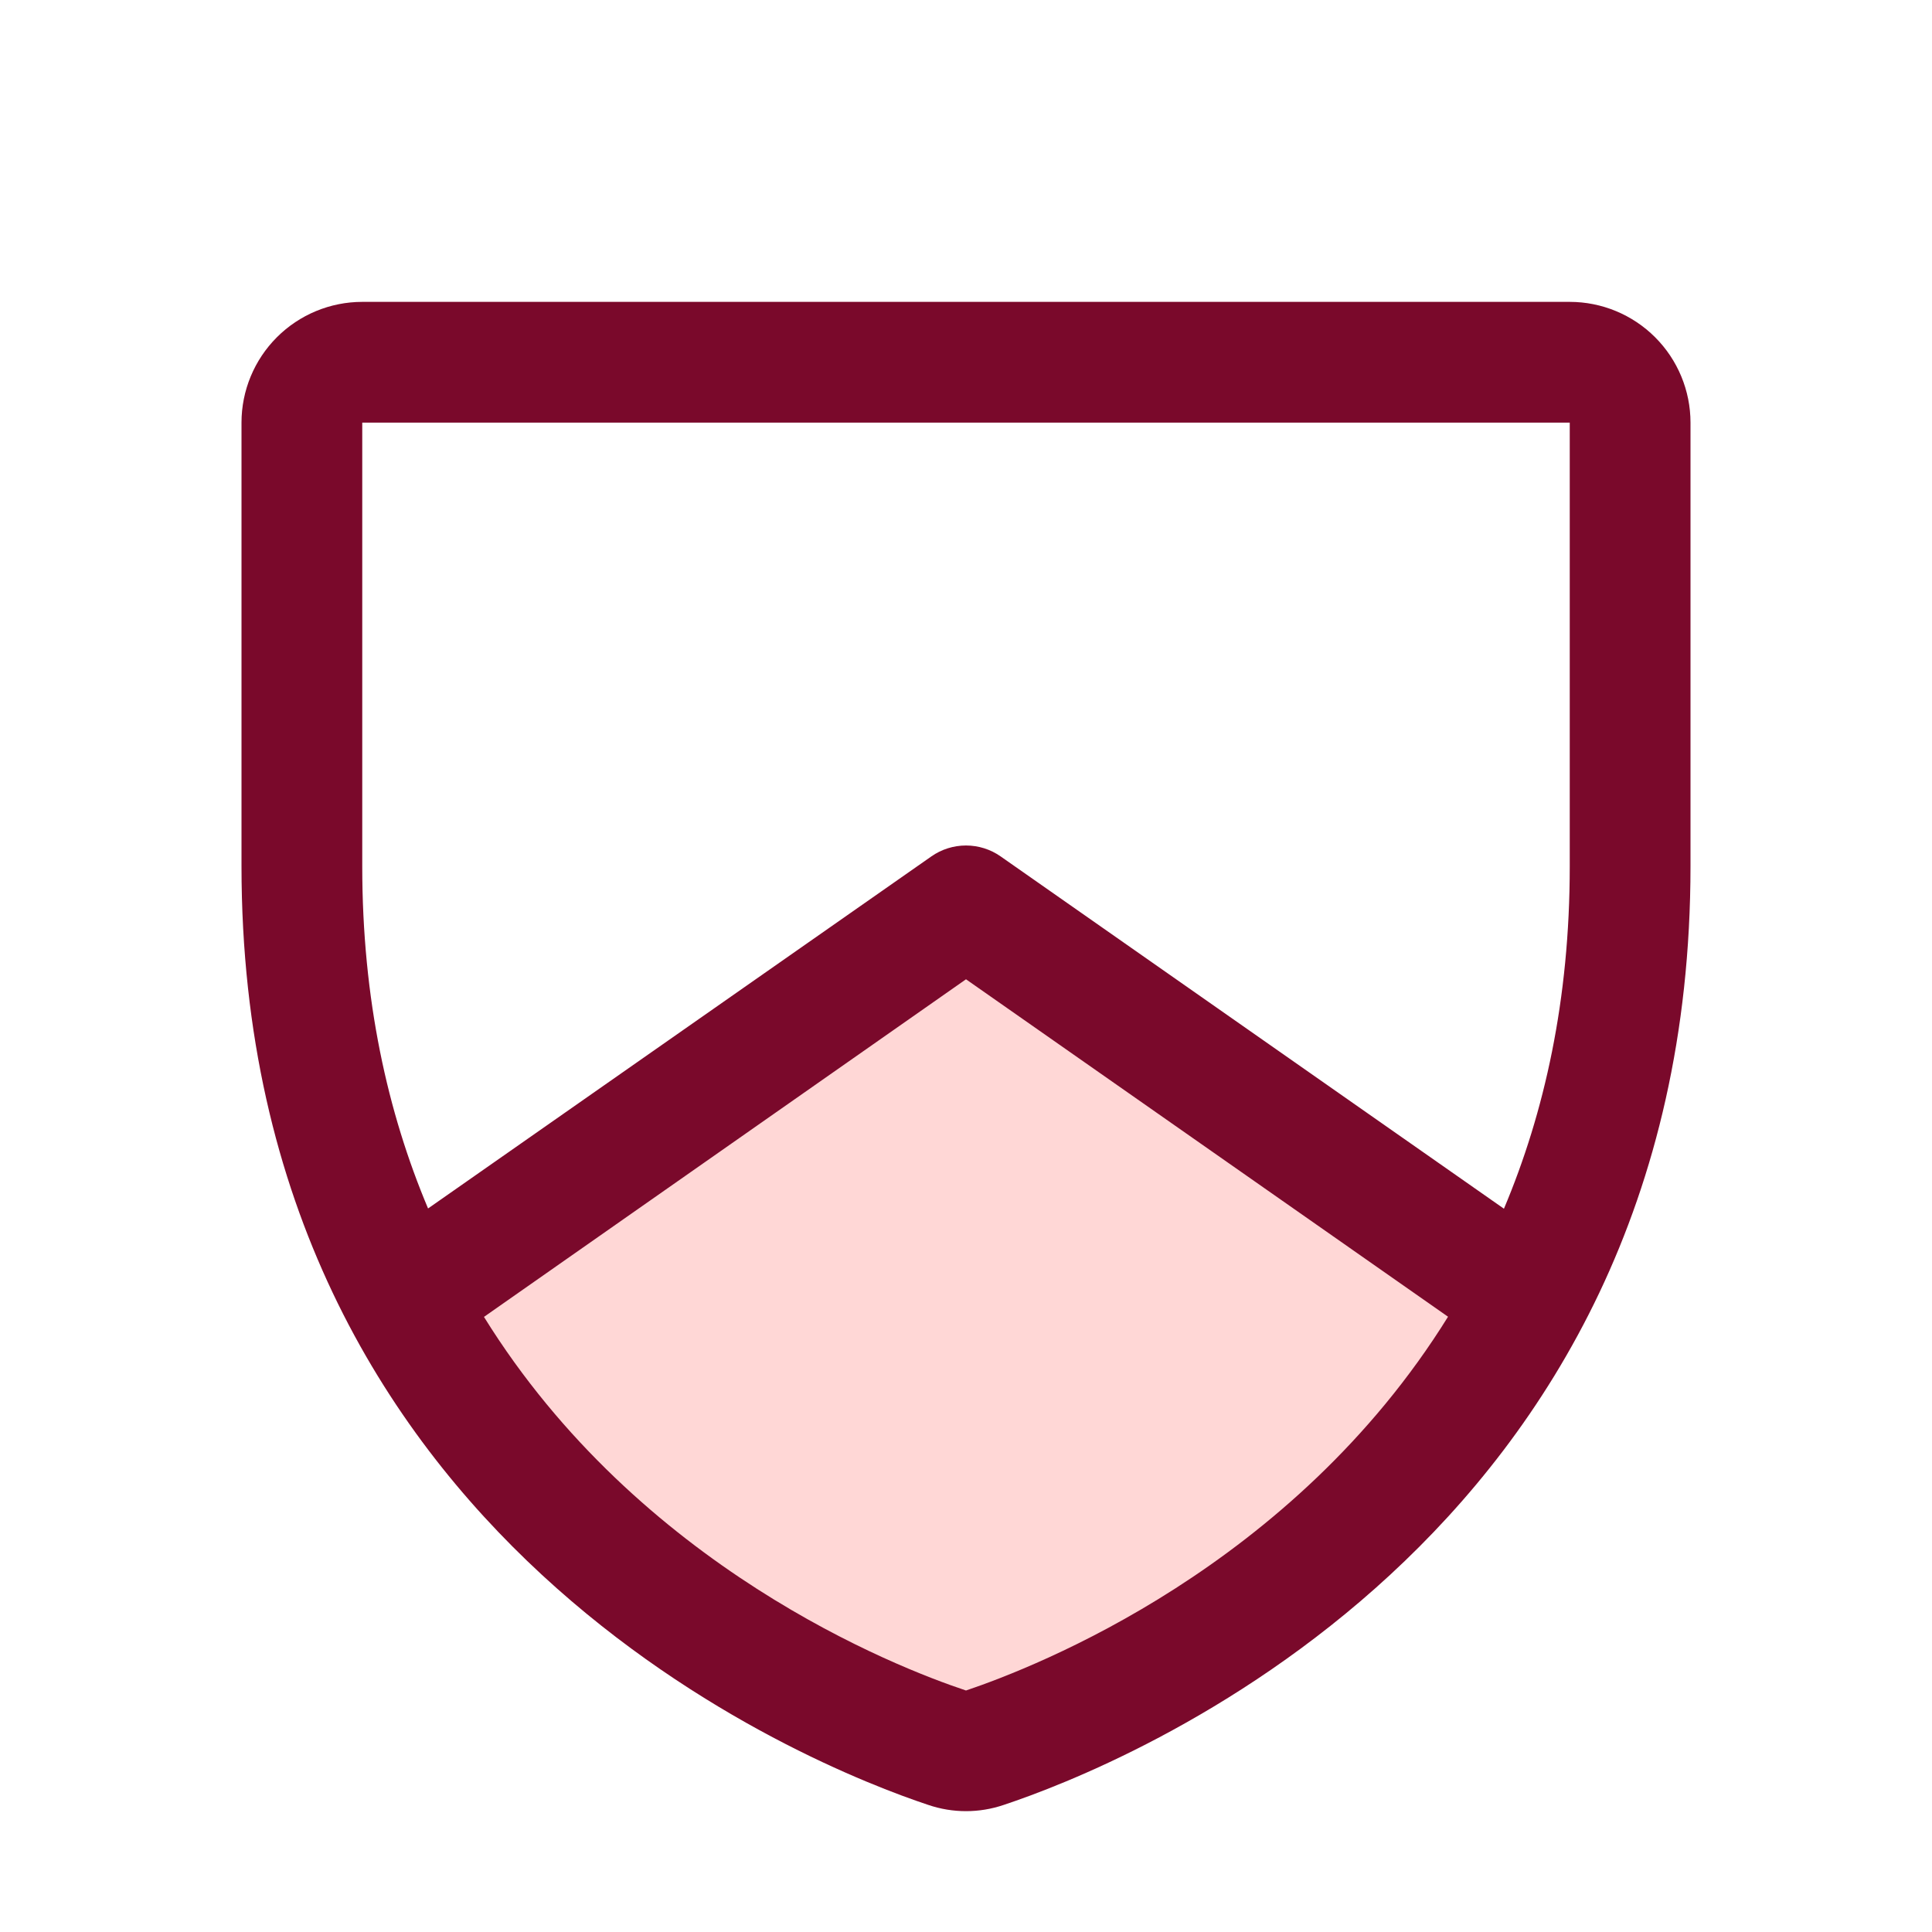 <svg width="32" height="32" viewBox="0 0 32 32" fill="none" xmlns="http://www.w3.org/2000/svg">
<path opacity="0.2" d="M25.312 21.519C22.639 26.57 17.598 28.519 16.312 28.949C16.113 29.017 15.897 29.017 15.697 28.949C14.408 28.52 9.366 26.574 6.697 21.519L16 15L25.312 21.519Z" fill="#FF3932"/>
<path d="M26 5H6C5.47 5 4.961 5.211 4.586 5.586C4.211 5.961 4 6.47 4 7V14.346C4 25.547 13.477 29.264 15.375 29.895C15.78 30.033 16.22 30.033 16.625 29.895C18.525 29.264 28 25.547 28 14.346V7C28 6.47 27.789 5.961 27.414 5.586C27.039 5.211 26.53 5 26 5ZM16 28C14.842 27.615 10.589 25.96 8.016 21.812L16 16.22L23.984 21.809C21.414 25.951 17.168 27.606 16 28ZM26 14.352C26 16.558 25.58 18.431 24.91 20.02L16.574 14.185C16.406 14.067 16.205 14.004 16 14.004C15.795 14.004 15.594 14.067 15.426 14.185L7.09 20.016C6.42 18.427 6 16.554 6 14.349V7H26V14.352Z" fill="#7A092B"/>
</svg>
